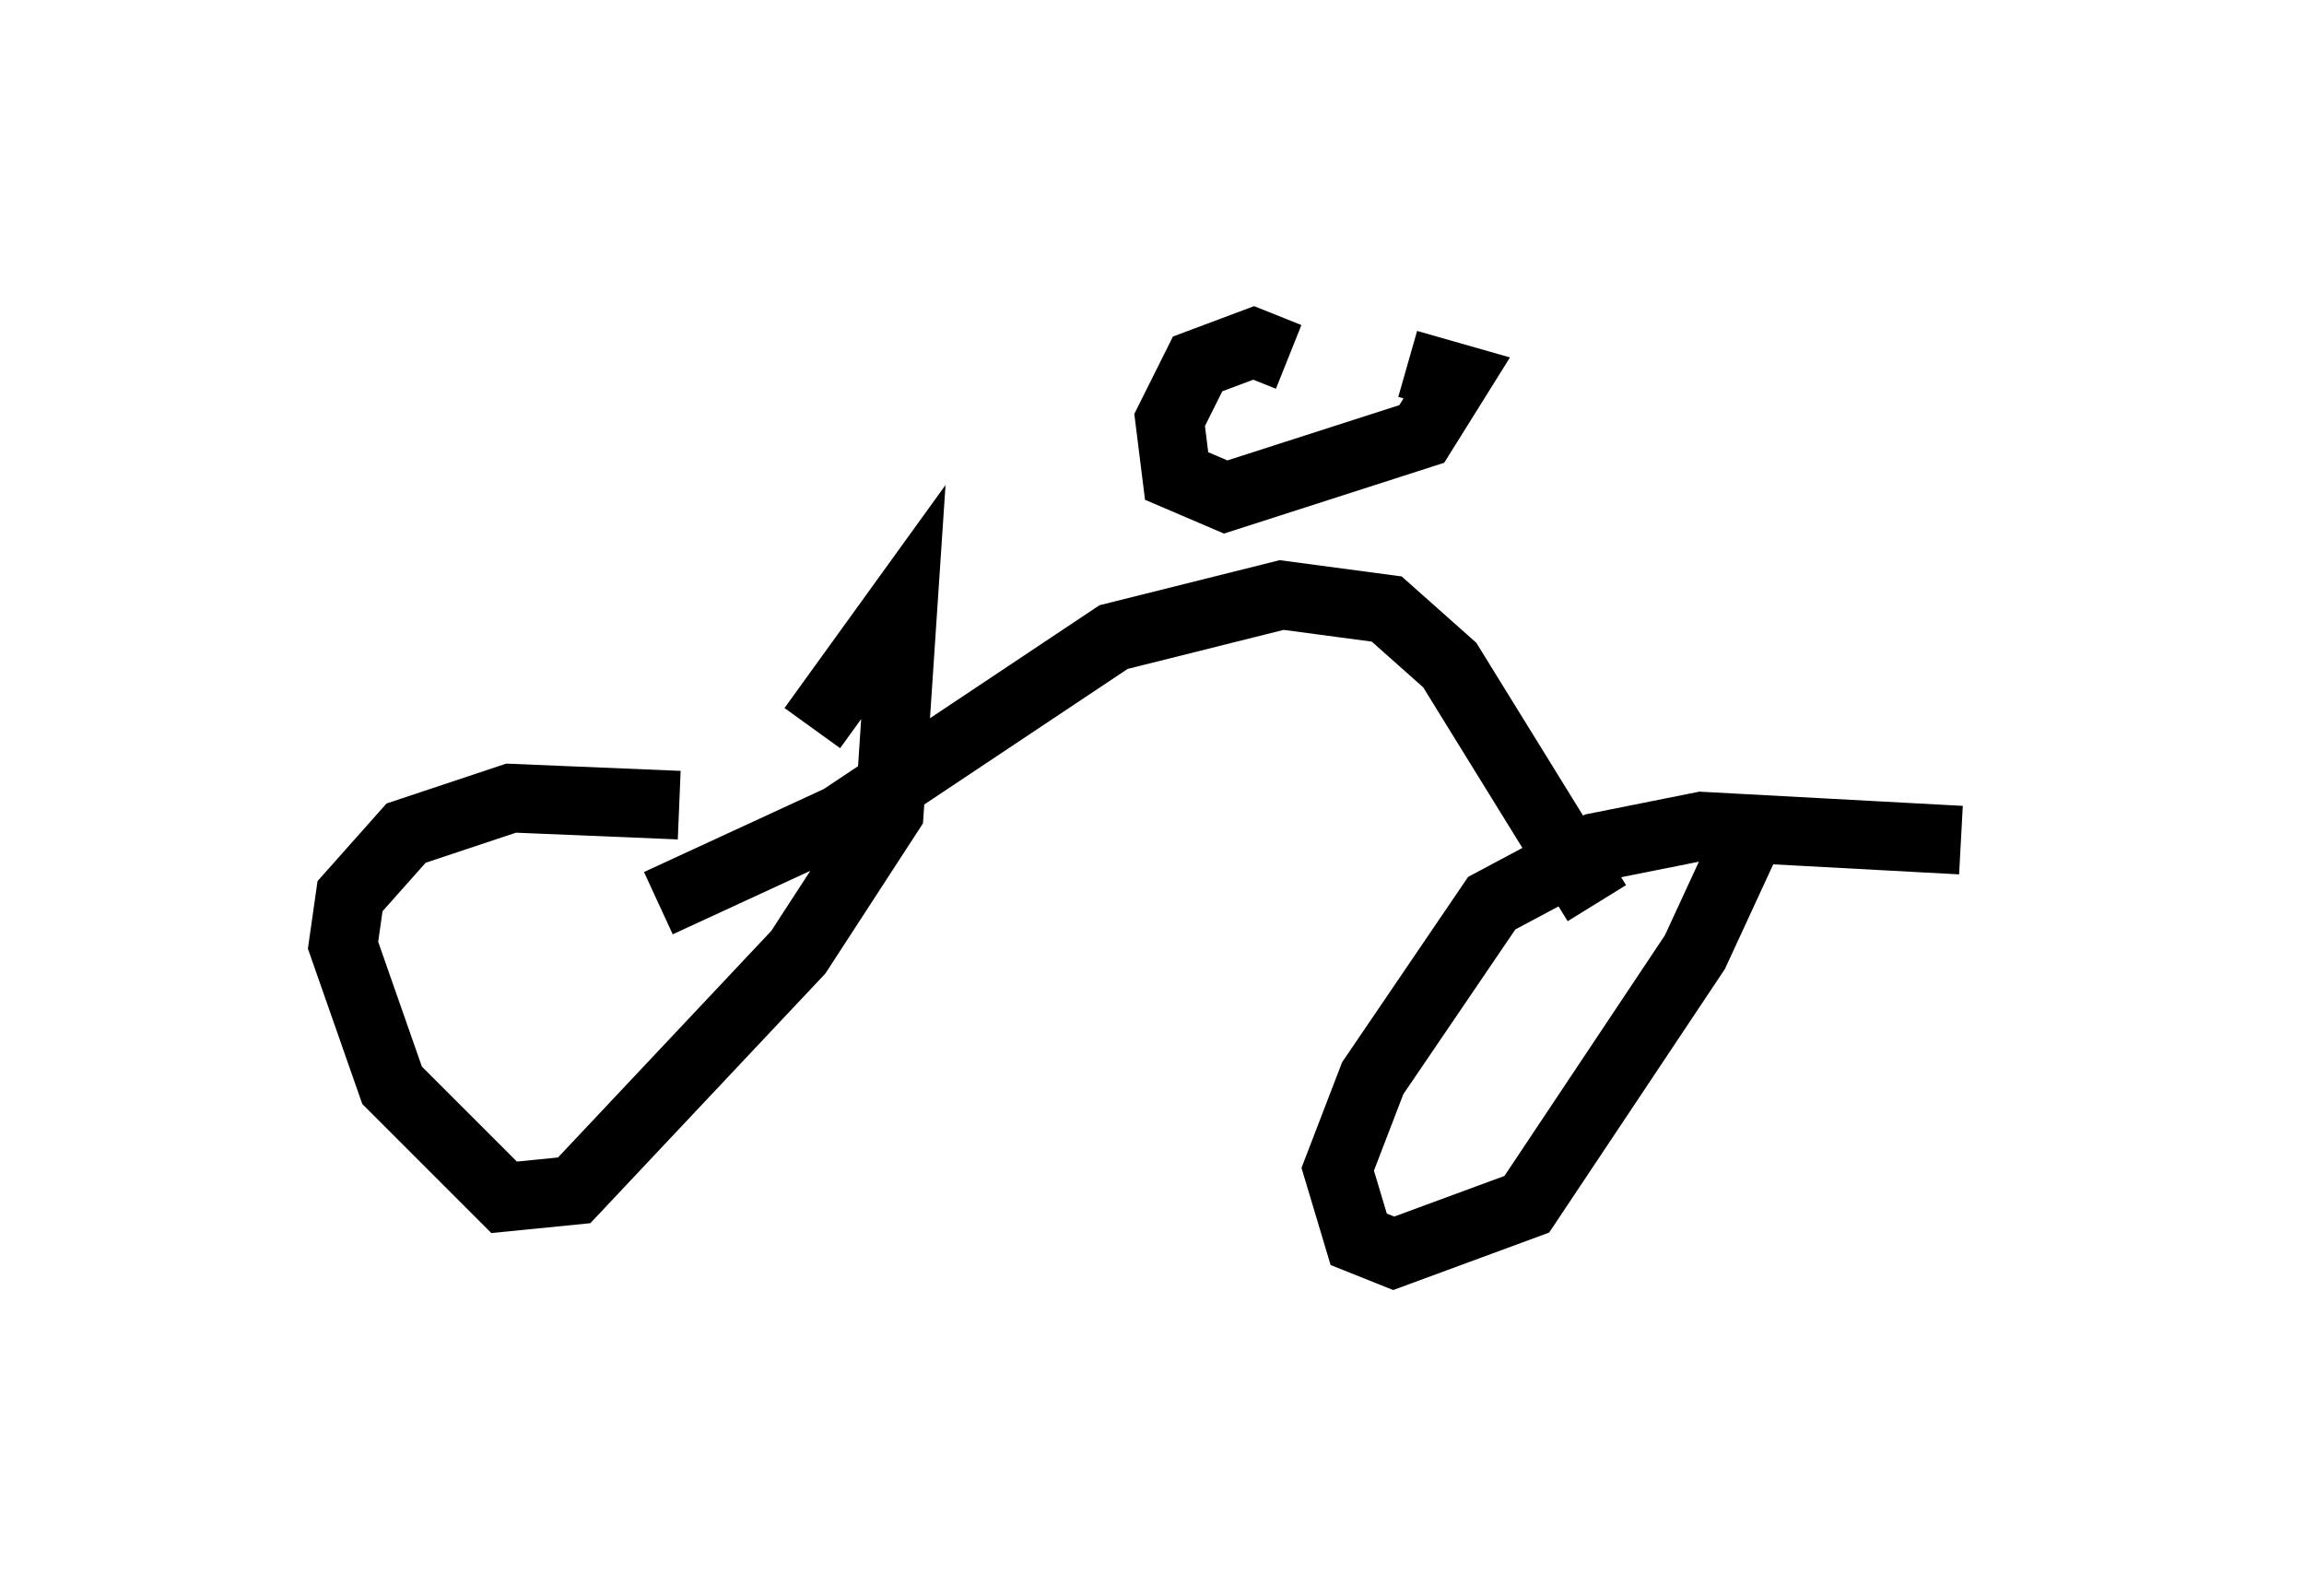 <?xml version="1.0" encoding="utf-8" ?>
<svg baseProfile="full" height="23.271" version="1.1" width="33.582" xmlns="http://www.w3.org/2000/svg" xmlns:ev="http://www.w3.org/2001/xml-events" xmlns:xlink="http://www.w3.org/1999/xlink"><defs /><rect fill="white" height="23.271" width="33.582" x="0" y="0" /><path d="M11.023, 12.35 m-1.123, -0.613 l-2.45, -0.102 -1.531, 0.51 l-0.817, 0.919 -0.102, 0.715 l0.715, 2.042 1.633, 1.633 l1.021, -0.102 3.267, -3.471 l1.327, -2.042 0.204, -3.063 l-1.327, 1.838 m16.742, 1.633 l-3.777, -0.204 -1.531, 0.306 l-1.531, 0.817 -1.735, 2.552 l-0.51, 1.327 0.306, 1.021 l0.51, 0.204 1.94, -0.715 l2.45, -3.675 0.613, -1.327 l-0.102, -0.102 m-15.619, 0.715 l2.654, -1.225 3.981, -2.654 l2.45, -0.613 1.531, 0.204 l0.919, 0.817 2.144, 3.471 m-4.492, -7.963 l-0.51, -0.204 -0.817, 0.306 l-0.408, 0.817 0.102, 0.817 l0.715, 0.306 2.858, -0.919 l0.51, -0.817 -0.715, -0.204 " fill="none" stroke="black" stroke-width="1" /></svg>